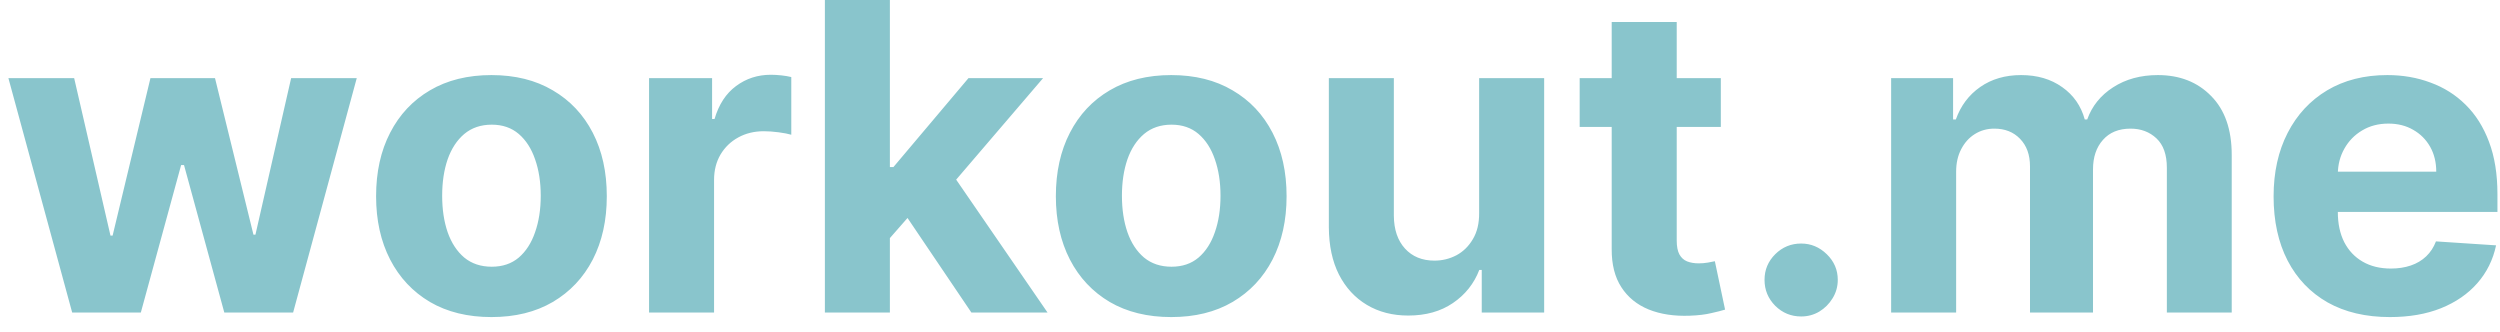 <svg width="128" height="17" viewBox="0 0 128 17" fill="none" xmlns="http://www.w3.org/2000/svg">
<path d="M3.695 16L0.43 4H3.797L5.656 12.062H5.766L7.703 4H11.008L12.977 12.016H13.078L14.906 4H18.266L15.008 16H11.484L9.422 8.453H9.273L7.211 16H3.695ZM25.162 16.234C23.949 16.234 22.899 15.977 22.014 15.461C21.134 14.94 20.454 14.216 19.975 13.289C19.495 12.357 19.256 11.276 19.256 10.047C19.256 8.807 19.495 7.724 19.975 6.797C20.454 5.865 21.134 5.141 22.014 4.625C22.899 4.104 23.949 3.844 25.162 3.844C26.376 3.844 27.422 4.104 28.303 4.625C29.188 5.141 29.87 5.865 30.35 6.797C30.829 7.724 31.068 8.807 31.068 10.047C31.068 11.276 30.829 12.357 30.35 13.289C29.87 14.216 29.188 14.94 28.303 15.461C27.422 15.977 26.376 16.234 25.162 16.234ZM25.178 13.656C25.73 13.656 26.191 13.5 26.561 13.188C26.93 12.87 27.209 12.438 27.396 11.891C27.589 11.344 27.686 10.721 27.686 10.023C27.686 9.326 27.589 8.703 27.396 8.156C27.209 7.609 26.93 7.177 26.561 6.859C26.191 6.542 25.73 6.383 25.178 6.383C24.62 6.383 24.152 6.542 23.771 6.859C23.396 7.177 23.113 7.609 22.92 8.156C22.732 8.703 22.639 9.326 22.639 10.023C22.639 10.721 22.732 11.344 22.92 11.891C23.113 12.438 23.396 12.87 23.771 13.188C24.152 13.5 24.62 13.656 25.178 13.656ZM33.232 16V4H36.459V6.094H36.584C36.803 5.349 37.17 4.786 37.685 4.406C38.201 4.021 38.795 3.828 39.467 3.828C39.633 3.828 39.813 3.839 40.006 3.859C40.199 3.88 40.368 3.909 40.514 3.945V6.898C40.357 6.852 40.141 6.81 39.865 6.773C39.589 6.737 39.337 6.719 39.107 6.719C38.618 6.719 38.18 6.826 37.795 7.039C37.415 7.247 37.113 7.539 36.889 7.914C36.67 8.289 36.56 8.721 36.56 9.211V16H33.232ZM45.25 12.547L45.258 8.555H45.742L49.586 4H53.406L48.242 10.031H47.453L45.25 12.547ZM42.234 16V-4.76837e-07H45.562V16H42.234ZM49.734 16L46.203 10.773L48.422 8.422L53.633 16H49.734ZM59.967 16.234C58.753 16.234 57.704 15.977 56.818 15.461C55.938 14.94 55.258 14.216 54.779 13.289C54.3 12.357 54.06 11.276 54.06 10.047C54.06 8.807 54.3 7.724 54.779 6.797C55.258 5.865 55.938 5.141 56.818 4.625C57.704 4.104 58.753 3.844 59.967 3.844C61.18 3.844 62.227 4.104 63.107 4.625C63.993 5.141 64.675 5.865 65.154 6.797C65.633 7.724 65.873 8.807 65.873 10.047C65.873 11.276 65.633 12.357 65.154 13.289C64.675 14.216 63.993 14.94 63.107 15.461C62.227 15.977 61.18 16.234 59.967 16.234ZM59.982 13.656C60.535 13.656 60.995 13.5 61.365 13.188C61.735 12.87 62.014 12.438 62.201 11.891C62.394 11.344 62.49 10.721 62.49 10.023C62.49 9.326 62.394 8.703 62.201 8.156C62.014 7.609 61.735 7.177 61.365 6.859C60.995 6.542 60.535 6.383 59.982 6.383C59.425 6.383 58.956 6.542 58.576 6.859C58.201 7.177 57.917 7.609 57.725 8.156C57.537 8.703 57.443 9.326 57.443 10.023C57.443 10.721 57.537 11.344 57.725 11.891C57.917 12.438 58.201 12.87 58.576 13.188C58.956 13.5 59.425 13.656 59.982 13.656ZM75.732 10.891V4H79.061V16H75.865V13.82H75.74C75.469 14.523 75.019 15.088 74.389 15.516C73.764 15.943 73.001 16.156 72.1 16.156C71.297 16.156 70.592 15.974 69.982 15.609C69.373 15.245 68.897 14.727 68.553 14.055C68.214 13.383 68.042 12.578 68.037 11.641V4H71.365V11.047C71.37 11.755 71.561 12.315 71.936 12.727C72.311 13.138 72.813 13.344 73.443 13.344C73.844 13.344 74.219 13.253 74.568 13.07C74.917 12.883 75.199 12.607 75.412 12.242C75.631 11.878 75.738 11.427 75.732 10.891ZM88.106 4V6.5H80.879V4H88.106ZM82.519 1.125H85.848V12.312C85.848 12.62 85.894 12.859 85.988 13.031C86.082 13.198 86.212 13.315 86.379 13.383C86.551 13.45 86.749 13.484 86.973 13.484C87.129 13.484 87.285 13.471 87.441 13.445C87.598 13.414 87.717 13.391 87.801 13.375L88.324 15.852C88.158 15.904 87.923 15.963 87.621 16.031C87.319 16.104 86.952 16.148 86.519 16.164C85.717 16.195 85.014 16.088 84.41 15.844C83.811 15.599 83.345 15.219 83.012 14.703C82.678 14.188 82.514 13.537 82.519 12.75V1.125ZM92.219 16.203C91.703 16.203 91.26 16.021 90.891 15.656C90.526 15.287 90.344 14.844 90.344 14.328C90.344 13.818 90.526 13.38 90.891 13.016C91.26 12.651 91.703 12.469 92.219 12.469C92.719 12.469 93.156 12.651 93.531 13.016C93.906 13.38 94.094 13.818 94.094 14.328C94.094 14.672 94.005 14.987 93.828 15.273C93.656 15.555 93.43 15.781 93.148 15.953C92.867 16.12 92.557 16.203 92.219 16.203ZM96.826 16V4H99.998V6.117H100.139C100.389 5.414 100.805 4.859 101.389 4.453C101.972 4.047 102.67 3.844 103.482 3.844C104.305 3.844 105.006 4.049 105.584 4.461C106.162 4.867 106.548 5.419 106.74 6.117H106.865C107.11 5.43 107.553 4.88 108.193 4.469C108.839 4.052 109.602 3.844 110.482 3.844C111.602 3.844 112.511 4.201 113.209 4.914C113.912 5.622 114.264 6.628 114.264 7.93V16H110.943V8.586C110.943 7.919 110.766 7.419 110.412 7.086C110.058 6.753 109.615 6.586 109.084 6.586C108.48 6.586 108.008 6.779 107.67 7.164C107.331 7.544 107.162 8.047 107.162 8.672V16H103.936V8.516C103.936 7.927 103.766 7.458 103.428 7.109C103.094 6.76 102.654 6.586 102.107 6.586C101.738 6.586 101.404 6.68 101.107 6.867C100.816 7.049 100.584 7.307 100.412 7.641C100.24 7.969 100.154 8.354 100.154 8.797V16H96.826ZM122.361 16.234C121.127 16.234 120.064 15.984 119.174 15.484C118.288 14.979 117.606 14.266 117.127 13.344C116.648 12.417 116.408 11.32 116.408 10.055C116.408 8.82 116.648 7.737 117.127 6.805C117.606 5.872 118.281 5.146 119.15 4.625C120.025 4.104 121.051 3.844 122.229 3.844C123.02 3.844 123.757 3.971 124.439 4.227C125.127 4.477 125.726 4.854 126.236 5.359C126.752 5.865 127.153 6.5 127.439 7.266C127.726 8.026 127.869 8.917 127.869 9.938V10.852H117.736V8.789H124.736C124.736 8.31 124.632 7.885 124.424 7.516C124.215 7.146 123.926 6.857 123.557 6.648C123.192 6.435 122.768 6.328 122.283 6.328C121.778 6.328 121.33 6.445 120.939 6.68C120.554 6.909 120.252 7.219 120.033 7.609C119.814 7.995 119.702 8.424 119.697 8.898V10.859C119.697 11.453 119.807 11.966 120.025 12.398C120.249 12.831 120.564 13.164 120.971 13.398C121.377 13.633 121.859 13.75 122.416 13.75C122.786 13.75 123.124 13.698 123.432 13.594C123.739 13.49 124.002 13.333 124.221 13.125C124.439 12.917 124.606 12.662 124.721 12.359L127.799 12.562C127.643 13.302 127.322 13.948 126.838 14.5C126.359 15.047 125.739 15.474 124.979 15.781C124.223 16.083 123.351 16.234 122.361 16.234Z" fill="#89C5CC"/>
</svg>
